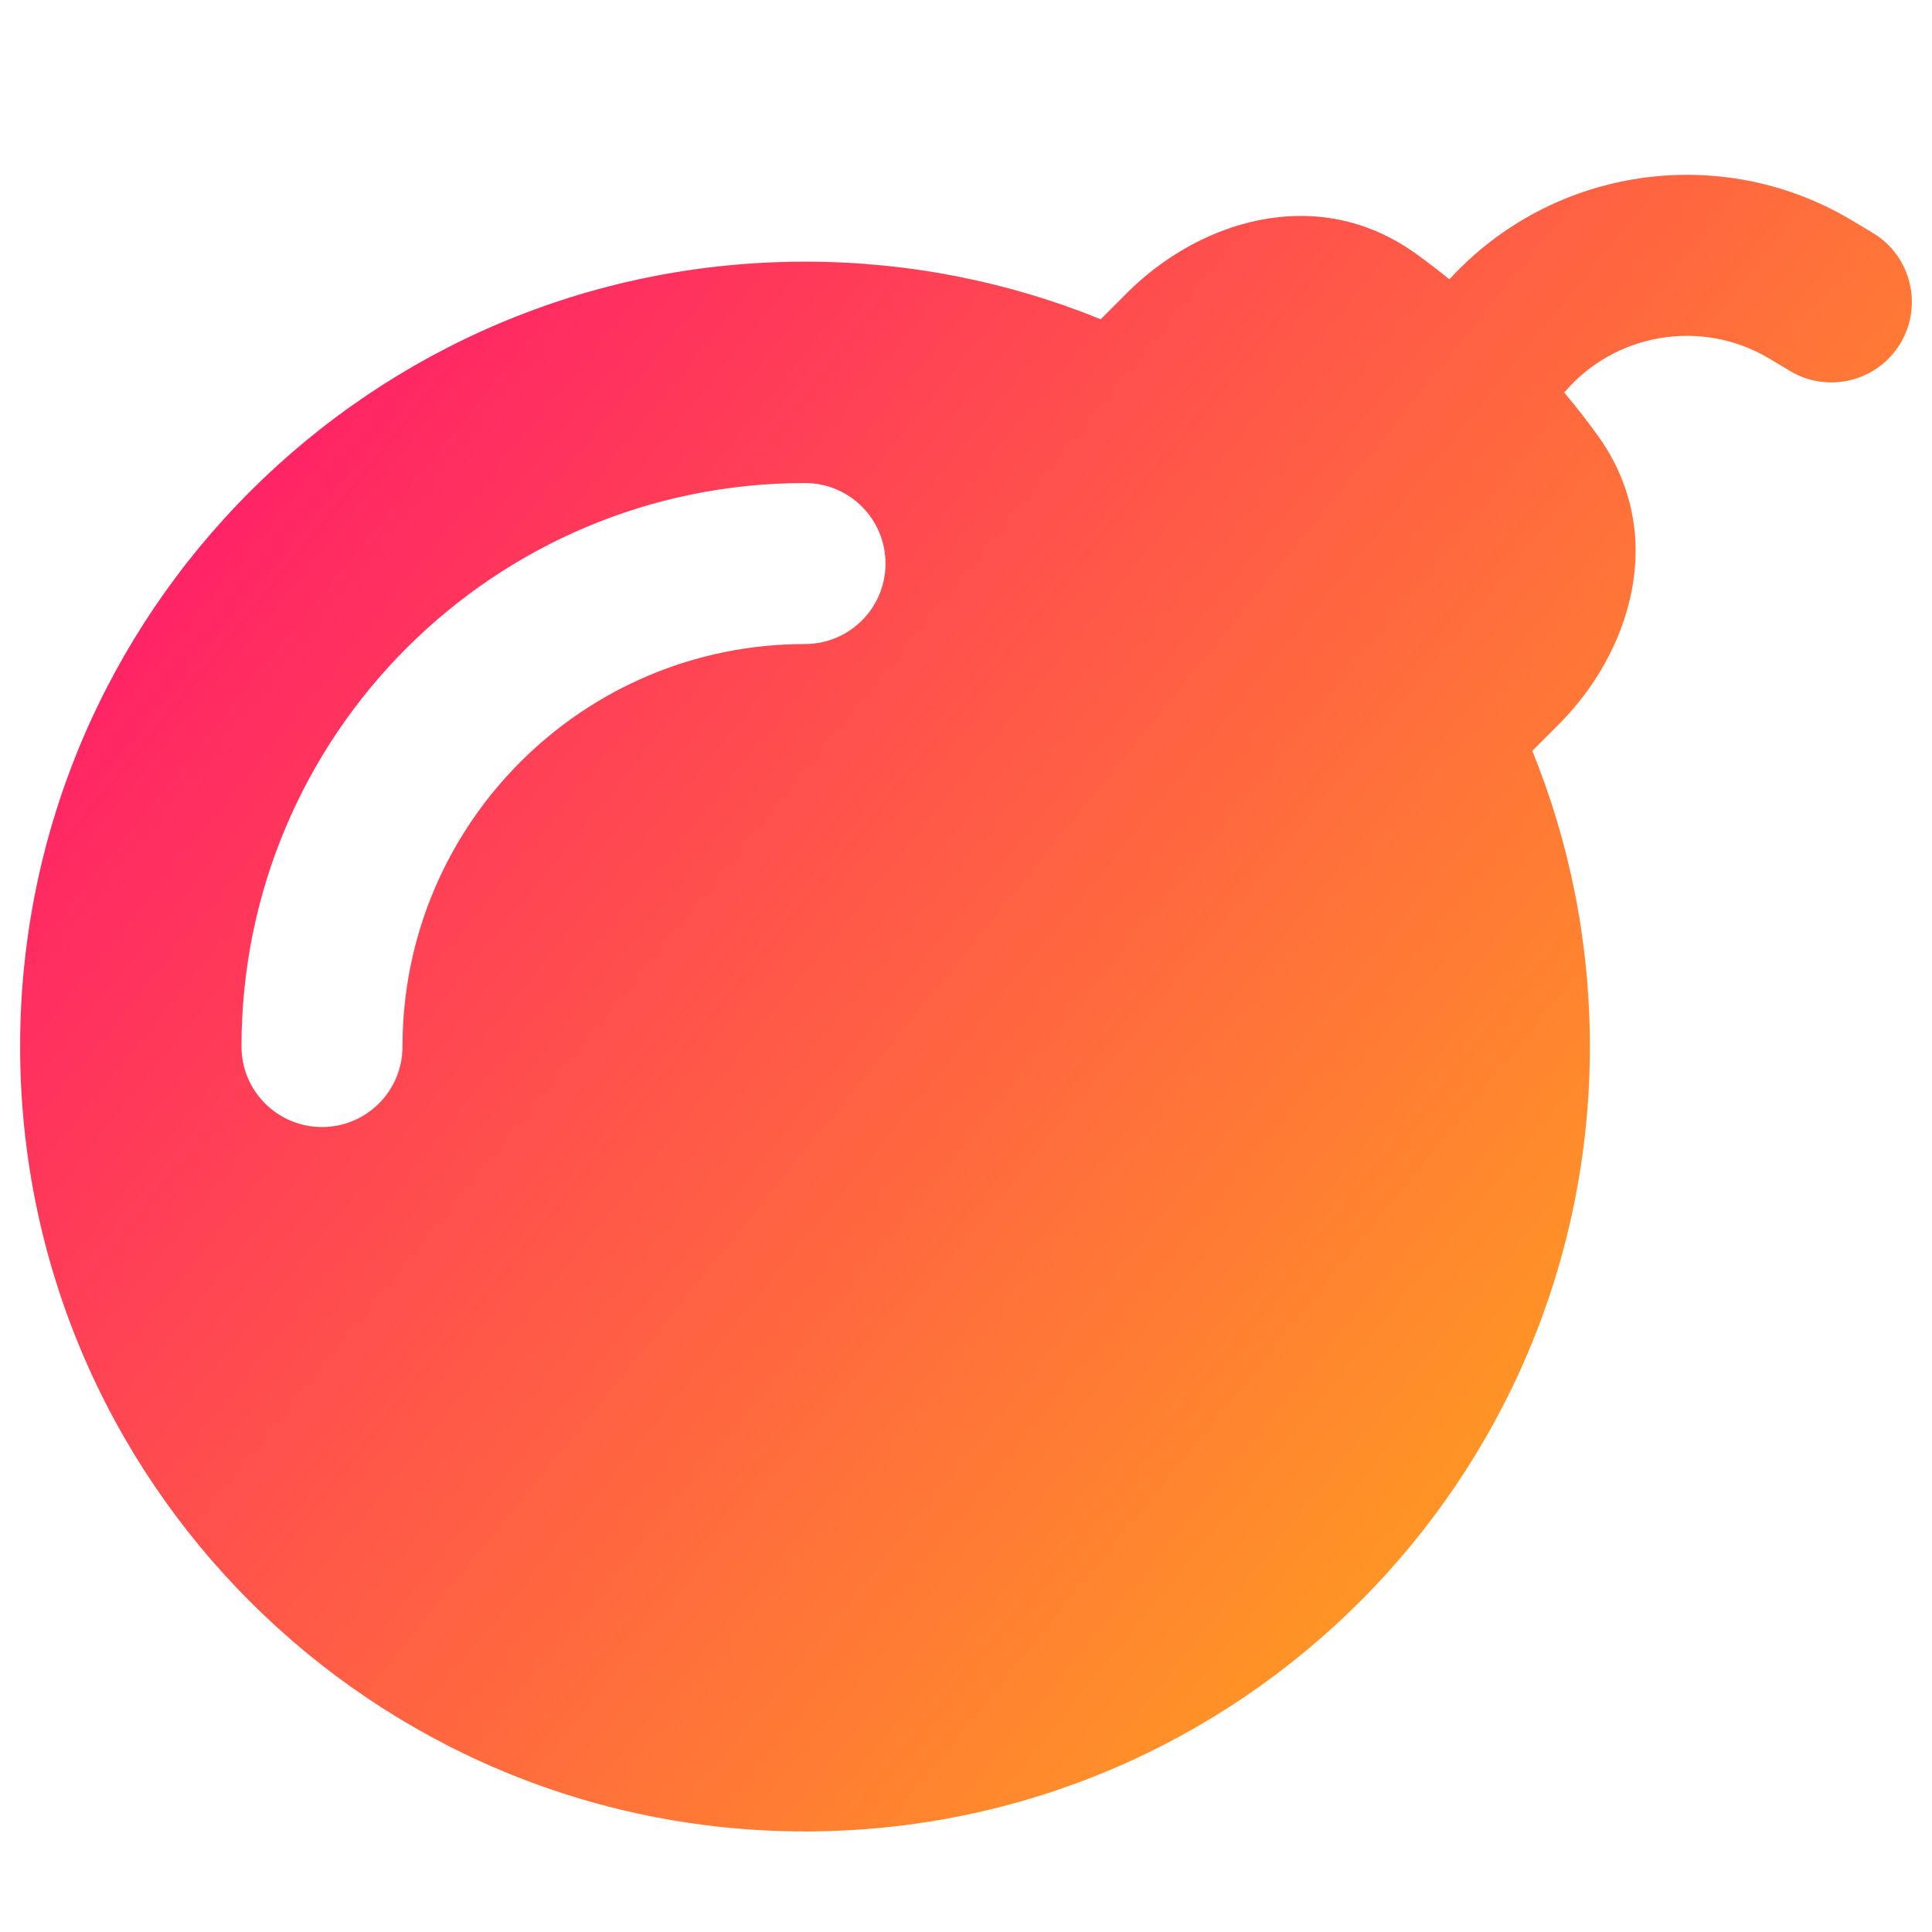 <svg xmlns="http://www.w3.org/2000/svg" fill="none" viewBox="0 0 48 48" id="Bomb--Streamline-Plump-Gradient">
  <desc>
    Bomb Streamline Icon: https://streamlinehq.com
  </desc>
  <g id="bomb--delete-bomb-remove">
    <path id="Subtract" fill="url(#paint0_linear_7979_155)" fill-rule="evenodd" d="M35.185 6.308c.265.191.54.401.825.632 2.549-2.786 6.736-3.424 10.015-1.456l.504.302c.947.568 1.254 1.797.686 2.744-.568.947-1.797 1.254-2.744.686l-.504-.302c-1.682-1.009-3.841-.648-5.104.838.311.37.586.726.83 1.064 1.779 2.471.805 5.411-.967 7.182l-.657.657c.923 2.267 1.431 4.747 1.431 7.346 0 10.77-8.73 19.5-19.5 19.5-10.77 0-19.5-8.73-19.5-19.5C.5 15.231 9.23 6.501 20 6.501c2.599 0 5.079.508 7.346 1.431l.657-.657c1.772-1.772 4.712-2.746 7.182-.967ZM6 26.001c0 1.105.895 2 2 2s2-.895 2-2c0-5.523 4.477-10 10-10 1.105 0 2-.895 2-2 0-1.105-.895-2-2-2-7.732 0-14 6.268-14 14Z" clip-rule="evenodd"></path>
  </g>
  <defs>
    <linearGradient id="paint0_linear_7979_155" x1="51.574" x2="-5.956" y1="54.218" y2="7.551" gradientUnits="userSpaceOnUse">
      <stop stop-color="#ffd600"></stop>
      <stop offset="1" stop-color="#ff007a"></stop>
    </linearGradient>
  </defs>
</svg>